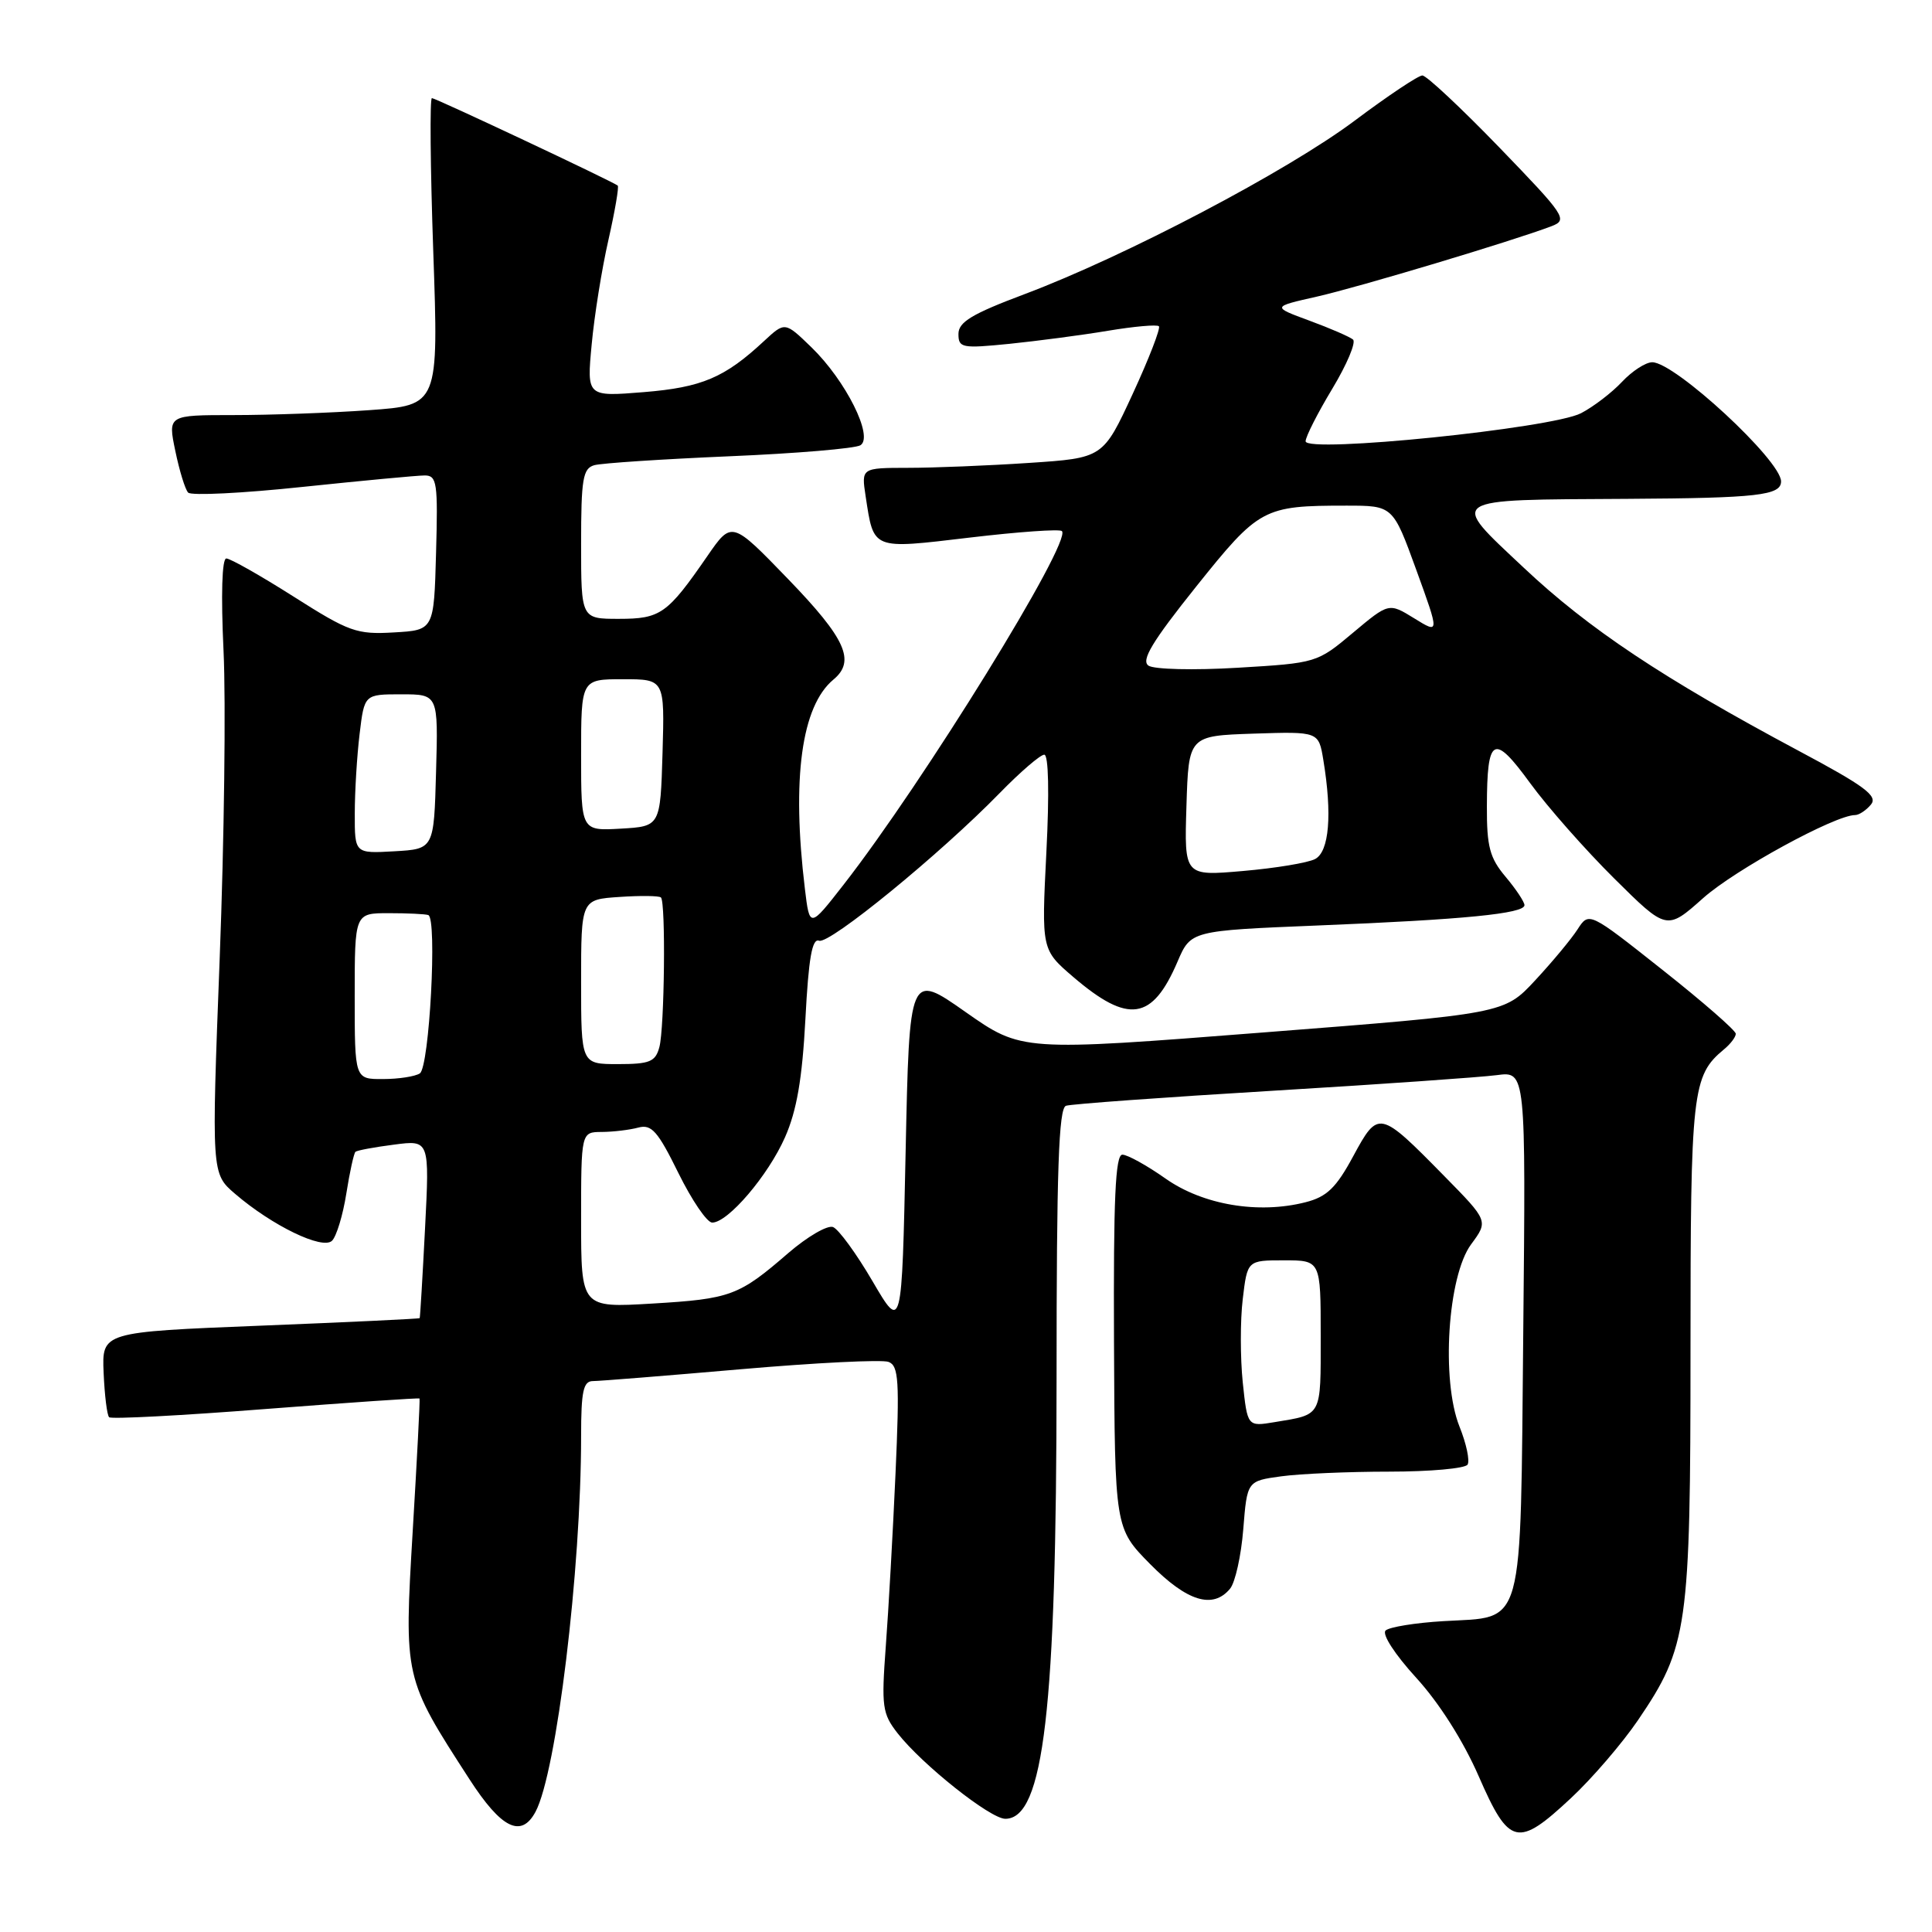 <?xml version="1.0" encoding="UTF-8" standalone="no"?>
<!DOCTYPE svg PUBLIC "-//W3C//DTD SVG 1.1//EN" "http://www.w3.org/Graphics/SVG/1.1/DTD/svg11.dtd" >
<svg xmlns="http://www.w3.org/2000/svg" xmlns:xlink="http://www.w3.org/1999/xlink" version="1.1" viewBox="0 0 256 256">
 <g >
 <path fill="currentColor"
d=" M 208.17 238.25 C 210.97 235.64 214.95 231.00 217.03 227.95 C 223.65 218.21 224.00 215.76 224.00 178.77 C 224.00 144.50 224.22 142.55 228.43 139.05 C 229.30 138.34 230.00 137.41 230.00 136.98 C 230.00 136.55 225.62 132.73 220.27 128.50 C 210.55 120.80 210.55 120.80 209.03 123.15 C 208.20 124.44 205.67 127.48 203.41 129.91 C 199.31 134.32 199.31 134.32 167.34 136.81 C 135.37 139.31 135.37 139.31 127.93 134.09 C 120.50 128.87 120.50 128.87 120.00 152.64 C 119.50 176.41 119.50 176.41 115.61 169.76 C 113.47 166.10 111.12 162.88 110.38 162.59 C 109.64 162.31 106.98 163.86 104.46 166.03 C 97.90 171.71 96.83 172.11 86.41 172.73 C 77.00 173.29 77.00 173.29 77.00 161.65 C 77.00 150.00 77.00 150.00 79.75 149.99 C 81.26 149.98 83.43 149.72 84.58 149.41 C 86.33 148.94 87.16 149.88 89.89 155.43 C 91.67 159.04 93.68 162.00 94.37 162.00 C 96.46 162.00 101.78 155.77 104.02 150.69 C 105.57 147.18 106.30 142.96 106.72 135.03 C 107.14 126.96 107.61 124.30 108.53 124.65 C 109.90 125.17 124.58 113.17 132.46 105.09 C 135.19 102.29 137.85 100.00 138.37 100.00 C 138.94 100.00 139.05 105.05 138.65 112.92 C 138.00 125.84 138.00 125.84 142.22 129.46 C 149.52 135.70 152.68 135.24 156.03 127.42 C 157.79 123.32 157.79 123.32 174.65 122.63 C 194.00 121.85 202.00 121.06 202.00 119.94 C 202.00 119.51 200.88 117.82 199.50 116.18 C 197.40 113.69 197.00 112.19 197.02 106.86 C 197.04 97.57 197.90 97.11 202.76 103.78 C 205.05 106.92 210.06 112.60 213.89 116.40 C 220.85 123.30 220.85 123.30 225.68 119.00 C 229.89 115.25 243.16 108.00 245.81 108.00 C 246.33 108.00 247.28 107.37 247.91 106.61 C 248.86 105.47 247.10 104.16 238.28 99.46 C 220.37 89.89 210.52 83.34 201.92 75.24 C 191.97 65.88 191.42 66.24 215.67 66.10 C 232.88 66.00 236.00 65.64 236.00 63.79 C 236.00 61.01 221.94 48.00 218.93 48.00 C 218.06 48.00 216.26 49.17 214.92 50.60 C 213.59 52.02 211.15 53.89 209.50 54.75 C 205.65 56.76 173.00 60.09 173.00 58.47 C 173.00 57.87 174.59 54.74 176.53 51.52 C 178.47 48.30 179.71 45.36 179.28 44.99 C 178.85 44.63 176.26 43.50 173.51 42.49 C 168.52 40.65 168.52 40.65 174.51 39.30 C 180.10 38.03 200.41 31.94 205.59 29.97 C 207.78 29.13 207.42 28.60 198.67 19.54 C 193.60 14.30 189.01 10.00 188.47 10.00 C 187.93 10.00 183.89 12.70 179.50 15.99 C 170.57 22.68 149.09 33.97 135.75 38.98 C 128.80 41.59 127.00 42.67 127.00 44.25 C 127.00 46.10 127.46 46.19 133.75 45.56 C 137.46 45.18 143.34 44.41 146.80 43.83 C 150.27 43.25 153.31 42.98 153.56 43.23 C 153.81 43.48 152.25 47.51 150.09 52.19 C 146.16 60.69 146.16 60.69 136.33 61.34 C 130.92 61.70 123.72 61.99 120.31 61.99 C 114.13 62.00 114.13 62.00 114.70 65.75 C 115.80 72.92 115.44 72.78 128.52 71.23 C 134.93 70.47 140.42 70.08 140.71 70.37 C 142.07 71.74 122.34 103.69 111.76 117.25 C 107.28 122.99 107.28 122.99 106.65 117.75 C 104.89 103.15 106.20 93.57 110.43 90.05 C 113.40 87.59 112.07 84.64 104.45 76.75 C 96.96 69.00 96.96 69.00 93.73 73.68 C 88.43 81.36 87.53 82.00 82.00 82.00 C 77.00 82.00 77.00 82.00 77.00 72.07 C 77.00 63.46 77.23 62.07 78.75 61.64 C 79.71 61.37 87.75 60.84 96.62 60.46 C 105.48 60.09 113.30 59.43 114.01 59.00 C 115.80 57.89 112.07 50.43 107.52 46.02 C 104.01 42.62 104.01 42.62 101.25 45.18 C 96.02 50.05 93.01 51.33 85.29 51.96 C 77.75 52.57 77.75 52.57 78.40 45.65 C 78.75 41.84 79.75 35.60 80.62 31.79 C 81.48 27.98 82.04 24.74 81.85 24.59 C 81.09 24.00 57.72 13.00 57.23 13.00 C 56.94 13.00 57.02 22.16 57.41 33.35 C 58.12 53.69 58.12 53.69 48.90 54.35 C 43.84 54.71 35.77 55.00 30.97 55.00 C 22.24 55.00 22.24 55.00 23.23 59.75 C 23.77 62.36 24.53 64.85 24.93 65.27 C 25.32 65.70 32.14 65.36 40.07 64.52 C 48.01 63.69 55.30 63.00 56.28 63.00 C 57.90 63.00 58.04 63.97 57.78 73.25 C 57.50 83.50 57.50 83.50 52.18 83.80 C 47.26 84.09 46.25 83.72 38.90 79.05 C 34.52 76.27 30.51 74.00 29.99 74.00 C 29.41 74.00 29.27 78.81 29.62 86.25 C 29.94 92.99 29.71 111.32 29.11 127.00 C 28.02 155.50 28.02 155.50 31.14 158.18 C 36.06 162.41 42.75 165.65 44.00 164.40 C 44.59 163.81 45.44 161.00 45.89 158.15 C 46.34 155.29 46.89 152.81 47.10 152.62 C 47.32 152.43 49.62 152.00 52.21 151.67 C 56.92 151.05 56.92 151.05 56.32 162.77 C 55.99 169.22 55.67 174.57 55.61 174.66 C 55.55 174.75 46.05 175.20 34.50 175.66 C 13.50 176.50 13.50 176.50 13.73 181.90 C 13.86 184.87 14.18 187.52 14.46 187.79 C 14.73 188.06 24.06 187.57 35.20 186.70 C 46.34 185.84 55.52 185.21 55.59 185.31 C 55.67 185.42 55.26 193.29 54.69 202.82 C 53.53 222.39 53.51 222.31 62.20 235.75 C 66.43 242.30 69.07 243.60 70.96 240.07 C 73.74 234.87 77.00 208.02 77.00 190.30 C 77.00 184.33 77.29 183.00 78.57 183.00 C 79.44 183.00 88.26 182.29 98.17 181.43 C 108.09 180.57 116.89 180.13 117.74 180.46 C 119.08 180.97 119.21 182.97 118.66 195.27 C 118.31 203.10 117.73 213.40 117.37 218.17 C 116.78 226.14 116.91 227.07 118.94 229.67 C 122.21 233.84 131.22 241.00 133.21 241.00 C 138.30 241.00 139.99 226.51 140.00 182.72 C 140.00 154.99 140.28 146.84 141.25 146.52 C 141.94 146.29 154.20 145.40 168.50 144.54 C 182.80 143.68 196.23 142.74 198.34 142.46 C 202.18 141.95 202.18 141.95 201.84 176.44 C 201.44 216.60 202.12 214.16 191.26 214.81 C 187.54 215.03 184.10 215.59 183.60 216.05 C 183.09 216.54 184.82 219.21 187.66 222.32 C 190.70 225.65 193.90 230.69 195.94 235.37 C 199.97 244.60 201.09 244.87 208.17 238.25 Z  M 162.99 210.51 C 163.67 209.69 164.46 206.14 164.74 202.63 C 165.25 196.24 165.25 196.24 169.77 195.62 C 172.25 195.28 178.69 195.00 184.08 195.00 C 189.47 195.00 194.14 194.58 194.46 194.07 C 194.78 193.55 194.30 191.29 193.39 189.03 C 190.94 182.89 191.82 169.09 194.93 164.88 C 197.22 161.78 197.22 161.78 191.36 155.82 C 182.77 147.08 182.64 147.05 179.31 153.20 C 177.05 157.39 175.82 158.58 173.00 159.30 C 166.75 160.90 159.39 159.66 154.43 156.16 C 151.96 154.42 149.39 153.00 148.72 153.00 C 147.79 153.00 147.53 158.87 147.61 177.75 C 147.72 202.50 147.72 202.50 152.40 207.25 C 157.29 212.20 160.71 213.26 162.99 210.51 Z  M 47.00 132.00 C 47.00 121.00 47.00 121.00 51.50 121.00 C 53.98 121.00 56.34 121.11 56.75 121.25 C 57.95 121.65 56.90 141.41 55.63 142.23 C 55.01 142.64 52.81 142.98 50.75 142.98 C 47.00 143.00 47.00 143.00 47.00 132.00 Z  M 77.00 130.10 C 77.00 119.19 77.00 119.19 82.08 118.85 C 84.88 118.66 87.35 118.69 87.58 118.92 C 88.23 119.56 88.05 136.22 87.37 138.75 C 86.85 140.69 86.10 141.00 81.88 141.00 C 77.00 141.00 77.00 141.00 77.00 130.10 Z  M 157.21 106.80 C 157.50 97.50 157.50 97.50 166.11 97.21 C 174.73 96.93 174.73 96.93 175.35 100.71 C 176.54 107.91 176.13 112.86 174.25 113.83 C 173.29 114.33 169.00 115.04 164.71 115.41 C 156.92 116.09 156.92 116.09 157.21 106.80 Z  M 47.01 107.80 C 47.01 104.89 47.30 100.14 47.65 97.25 C 48.28 92.00 48.28 92.00 53.17 92.00 C 58.07 92.00 58.07 92.00 57.78 102.25 C 57.50 112.50 57.50 112.50 52.25 112.80 C 47.00 113.10 47.00 113.10 47.01 107.80 Z  M 77.00 100.05 C 77.00 90.00 77.00 90.00 82.54 90.00 C 88.07 90.00 88.07 90.00 87.79 99.75 C 87.50 109.50 87.50 109.50 82.25 109.80 C 77.00 110.10 77.00 110.10 77.00 100.05 Z  M 152.18 88.20 C 151.17 87.51 152.66 85.03 158.47 77.76 C 166.84 67.30 167.39 67.00 178.41 67.00 C 184.57 67.00 184.57 67.00 187.66 75.50 C 190.75 84.01 190.75 84.01 187.39 81.93 C 184.03 79.86 184.03 79.86 179.27 83.85 C 174.53 87.83 174.43 87.86 164.00 88.48 C 158.17 88.83 152.91 88.70 152.18 88.20 Z  M 164.67 183.16 C 164.34 179.93 164.33 174.97 164.67 172.14 C 165.28 167.00 165.28 167.00 170.14 167.00 C 175.00 167.00 175.00 167.00 175.00 177.03 C 175.00 187.83 175.23 187.39 168.89 188.44 C 165.29 189.04 165.29 189.04 164.67 183.16 Z "/>
</g>
</svg>
